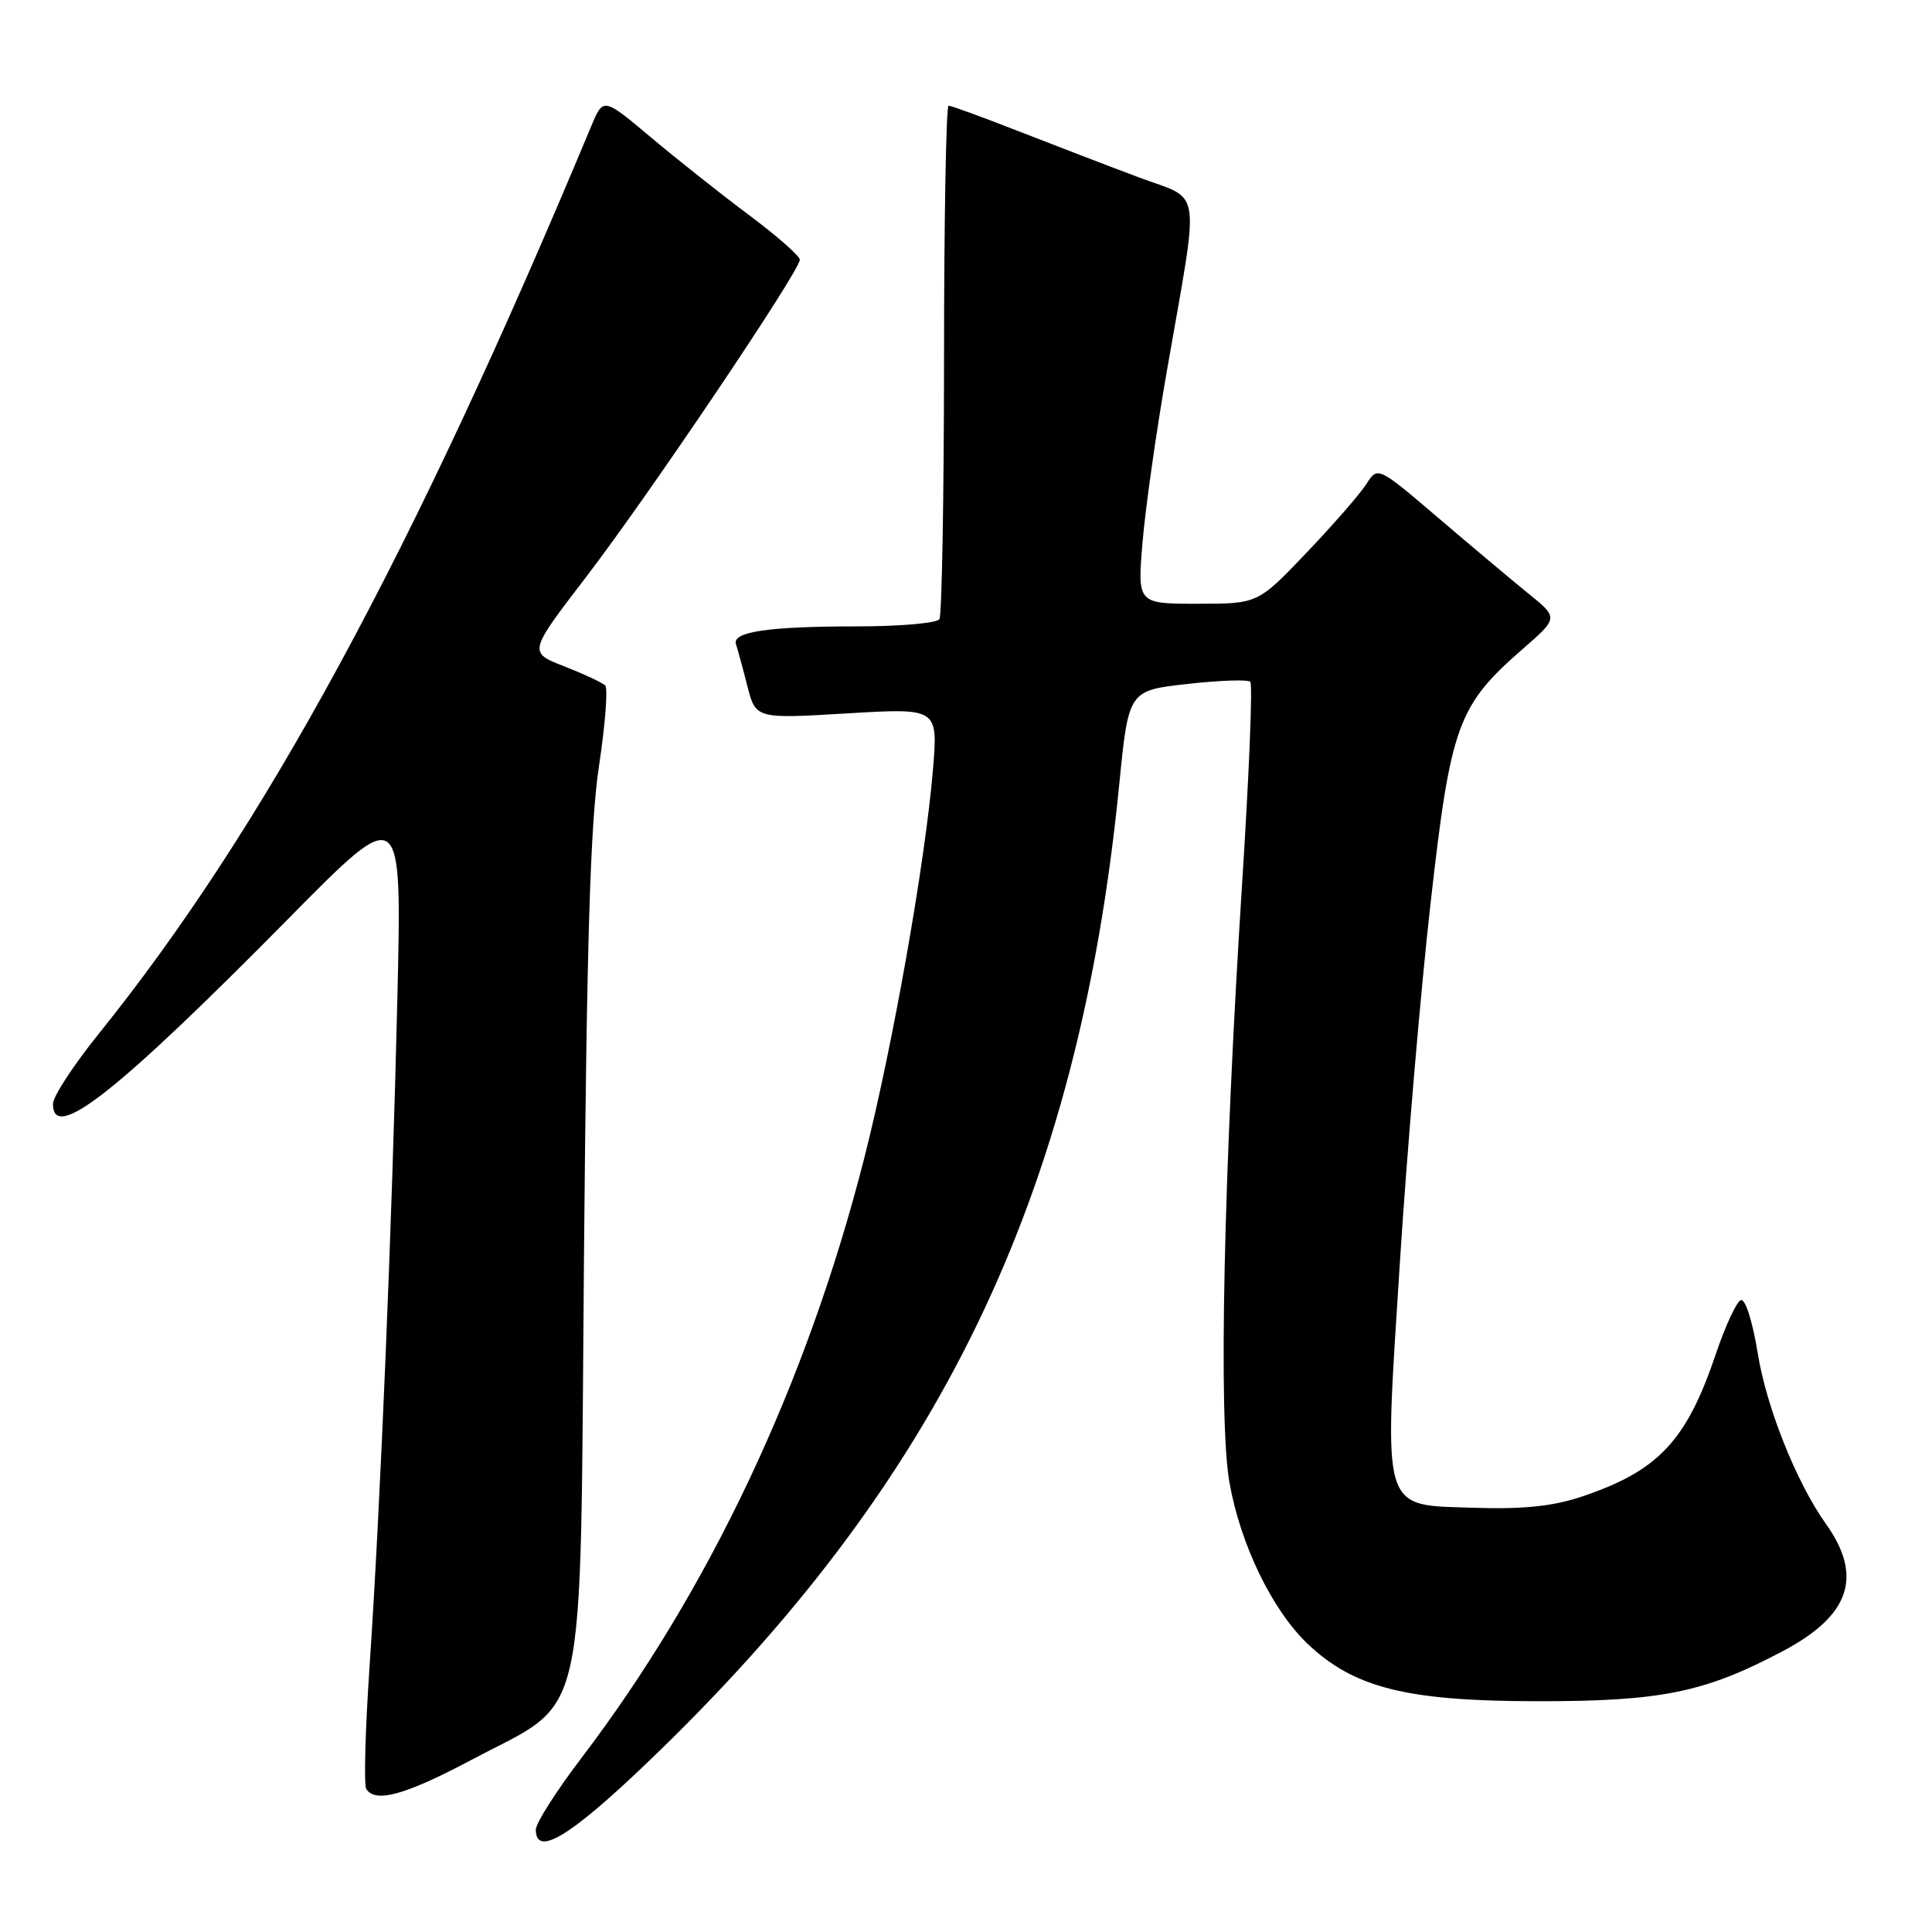 <?xml version="1.0" encoding="UTF-8" standalone="no"?>
<!DOCTYPE svg PUBLIC "-//W3C//DTD SVG 1.1//EN" "http://www.w3.org/Graphics/SVG/1.1/DTD/svg11.dtd" >
<svg xmlns="http://www.w3.org/2000/svg" xmlns:xlink="http://www.w3.org/1999/xlink" version="1.1" viewBox="0 0 256 256">
 <g >
 <path fill="currentColor"
d=" M 85.46 233.85 C 124.54 196.54 142.88 158.64 148.30 104.00 C 149.54 91.50 149.54 91.50 157.32 90.63 C 161.59 90.15 165.35 90.02 165.67 90.34 C 166.00 90.66 165.51 102.73 164.58 117.17 C 162.13 155.53 161.44 188.03 162.90 196.38 C 164.33 204.57 168.52 213.26 173.21 217.76 C 179.34 223.63 186.33 225.40 203.50 225.42 C 220.14 225.45 225.87 224.28 236.31 218.74 C 245.15 214.05 246.89 208.86 241.94 201.92 C 238.04 196.44 234.06 186.49 232.91 179.31 C 232.23 175.13 231.27 172.08 230.68 172.27 C 230.11 172.46 228.60 175.71 227.33 179.49 C 223.44 191.00 219.68 194.97 209.37 198.38 C 205.71 199.59 201.70 200.00 195.38 199.79 C 182.89 199.38 183.35 200.87 185.50 167.15 C 186.44 152.49 188.26 131.13 189.56 119.67 C 192.22 96.08 193.15 93.51 201.74 86.02 C 206.50 81.87 206.50 81.87 202.57 78.69 C 200.40 76.93 195.02 72.41 190.60 68.64 C 182.56 61.78 182.56 61.78 181.05 64.14 C 180.22 65.44 176.65 69.54 173.11 73.25 C 166.67 80.00 166.67 80.00 158.69 80.00 C 150.71 80.00 150.71 80.00 151.39 71.88 C 151.76 67.42 153.21 57.18 154.62 49.13 C 159.00 23.96 159.40 26.70 150.87 23.49 C 146.81 21.97 139.63 19.21 134.89 17.36 C 130.16 15.51 126.02 14.00 125.69 14.00 C 125.37 14.00 125.09 29.09 125.09 47.54 C 125.08 65.98 124.80 81.51 124.48 82.04 C 124.15 82.57 119.24 83.00 113.57 83.00 C 101.82 83.00 96.98 83.71 97.52 85.36 C 97.73 85.99 98.41 88.47 99.02 90.87 C 100.14 95.25 100.14 95.25 112.22 94.53 C 124.30 93.81 124.30 93.81 123.62 101.99 C 122.59 114.35 118.24 138.90 114.47 153.64 C 106.87 183.39 93.96 210.72 77.00 233.00 C 73.70 237.34 71.00 241.58 71.00 242.44 C 71.00 246.06 75.44 243.42 85.46 233.85 Z  M 62.40 233.23 C 78.06 224.91 76.83 230.41 77.38 166.50 C 77.75 124.55 78.22 109.13 79.37 101.50 C 80.20 96.00 80.57 91.19 80.19 90.82 C 79.81 90.45 77.36 89.31 74.76 88.29 C 70.01 86.44 70.01 86.44 77.65 76.47 C 86.03 65.53 106.01 35.85 105.98 34.41 C 105.96 33.91 102.94 31.25 99.25 28.50 C 95.57 25.75 89.71 21.11 86.25 18.20 C 79.94 12.90 79.94 12.90 78.35 16.70 C 54.66 73.51 34.96 109.81 13.07 137.00 C 9.75 141.12 7.03 145.29 7.02 146.25 C 6.97 151.48 15.43 144.82 38.37 121.57 C 53.25 106.50 53.25 106.50 52.66 132.00 C 51.95 162.37 50.40 199.66 48.97 220.79 C 48.40 229.20 48.20 236.51 48.53 237.04 C 49.71 238.95 53.67 237.86 62.40 233.23 Z "/>
</g>
</svg>